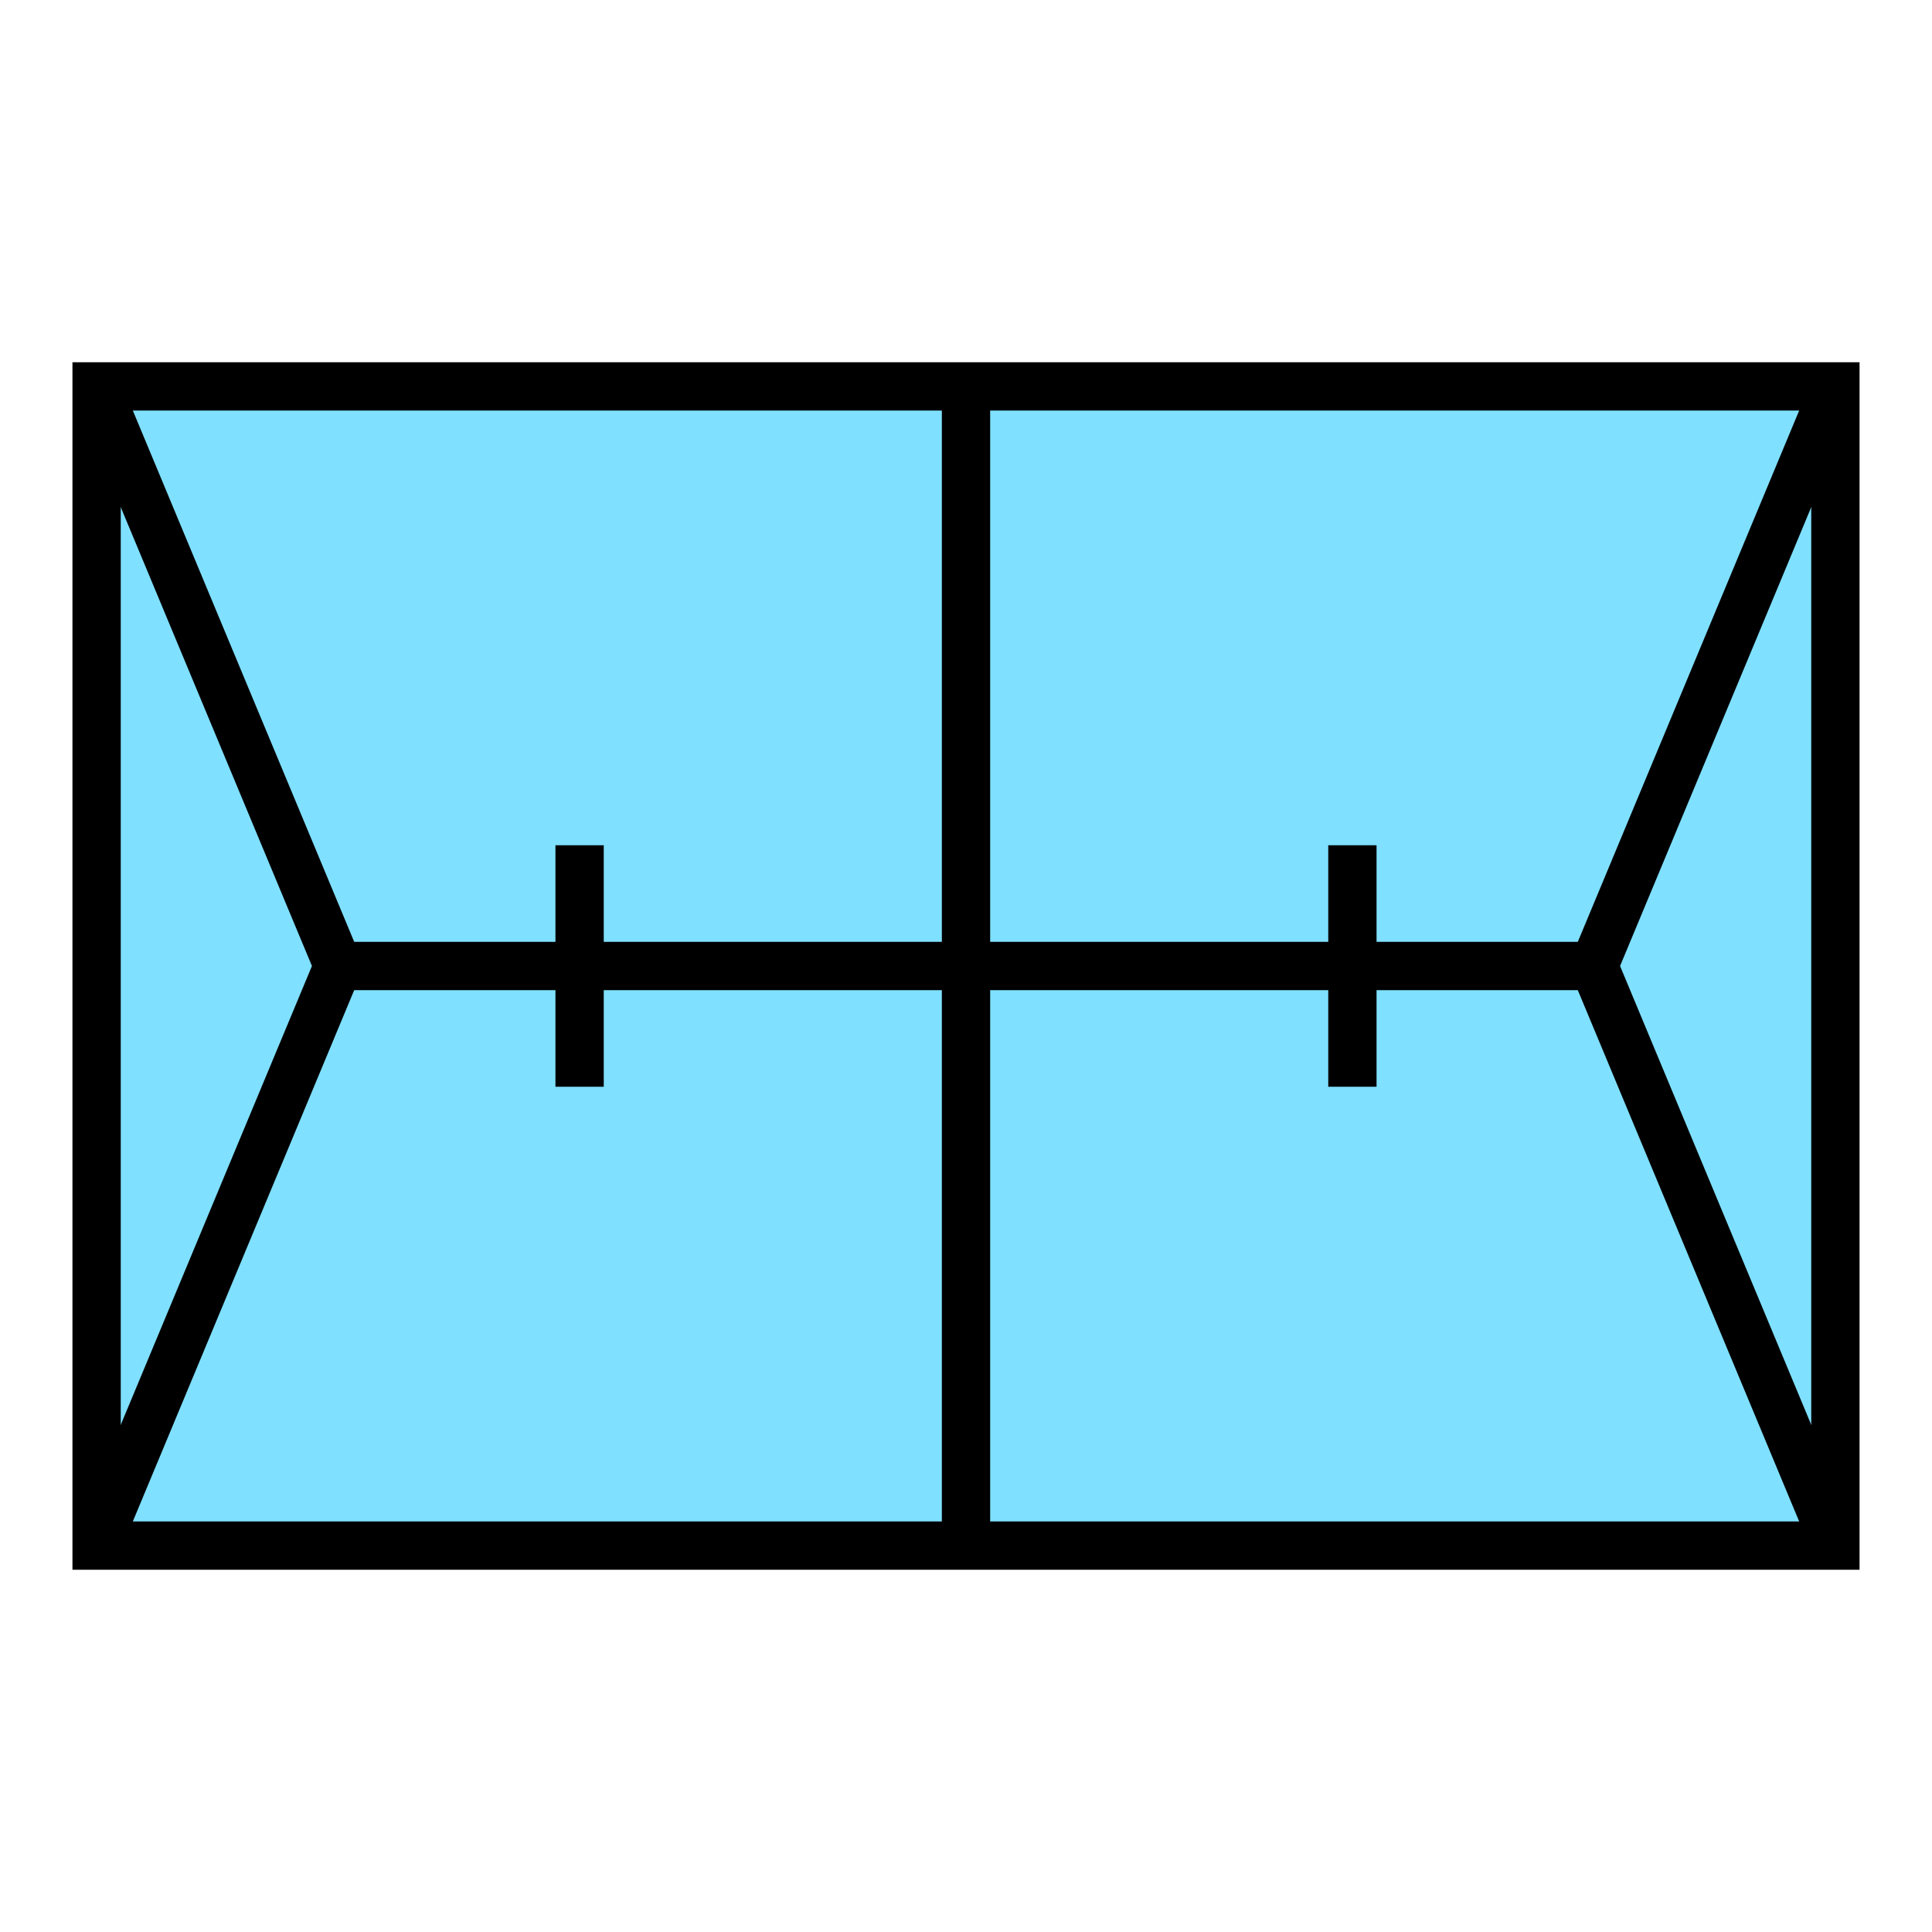 <?xml version="1.0"?>
<!DOCTYPE svg PUBLIC "-//W3C//DTD SVG 1.1//EN" "http://www.w3.org/Graphics/SVG/1.1/DTD/svg11.dtd" >
<!-- SVG content generated using Symbology Configuration Management System (SCMS) -->
<!-- Systematic Software Engineering Ltd. - www.systematic.co.uk - do not remove  -->
<svg id="SFGPUSMMT-*****" width="400px" height="400px" viewBox="0 0 400 400">
<g >
<svg viewBox="0 0 400 400" id="_0.SFG-U----------" width="400px" height="400px"><rect x="20" y="80" width="360" height="240" style="fill:rgb(128,224,255);stroke:rgb(0,0,0);stroke-width:10"></rect>
</svg>

</g>
<g >
<svg viewBox="0 0 400 400" id="_1.SFG-USMT-------" width="400px" height="400px"><line x1="200" y1="80" x2="200" y2="320" style="fill:none;stroke:rgb(0,0,0);stroke-width:10"></line>
<line x1="70" y1="200" x2="330" y2="200" style="fill:none;stroke:rgb(0,0,0);stroke-width:10"></line>
<polyline points="20,80 70,200 20,320" style="fill:none;stroke:rgb(0,0,0);stroke-width:10" xmlns="http://www.w3.org/2000/svg"></polyline>
<polyline points="380,80 330,200 380,320" style="fill:none;stroke:rgb(0,0,0);stroke-width:10" xmlns="http://www.w3.org/2000/svg"></polyline>
</svg>

</g>
<g >
<svg viewBox="0 0 400 400" id="_2.S-G-USMM-------" width="400px" height="400px"><line x1="120" y1="175" x2="120" y2="225" style="fill:none;stroke:rgb(0,0,0);stroke-width:10" xmlns="http://www.w3.org/2000/svg"></line>
<line x1="280" y1="175" x2="280" y2="225" style="fill:none;stroke:rgb(0,0,0);stroke-width:10" xmlns="http://www.w3.org/2000/svg"></line>
</svg>

</g>
</svg>